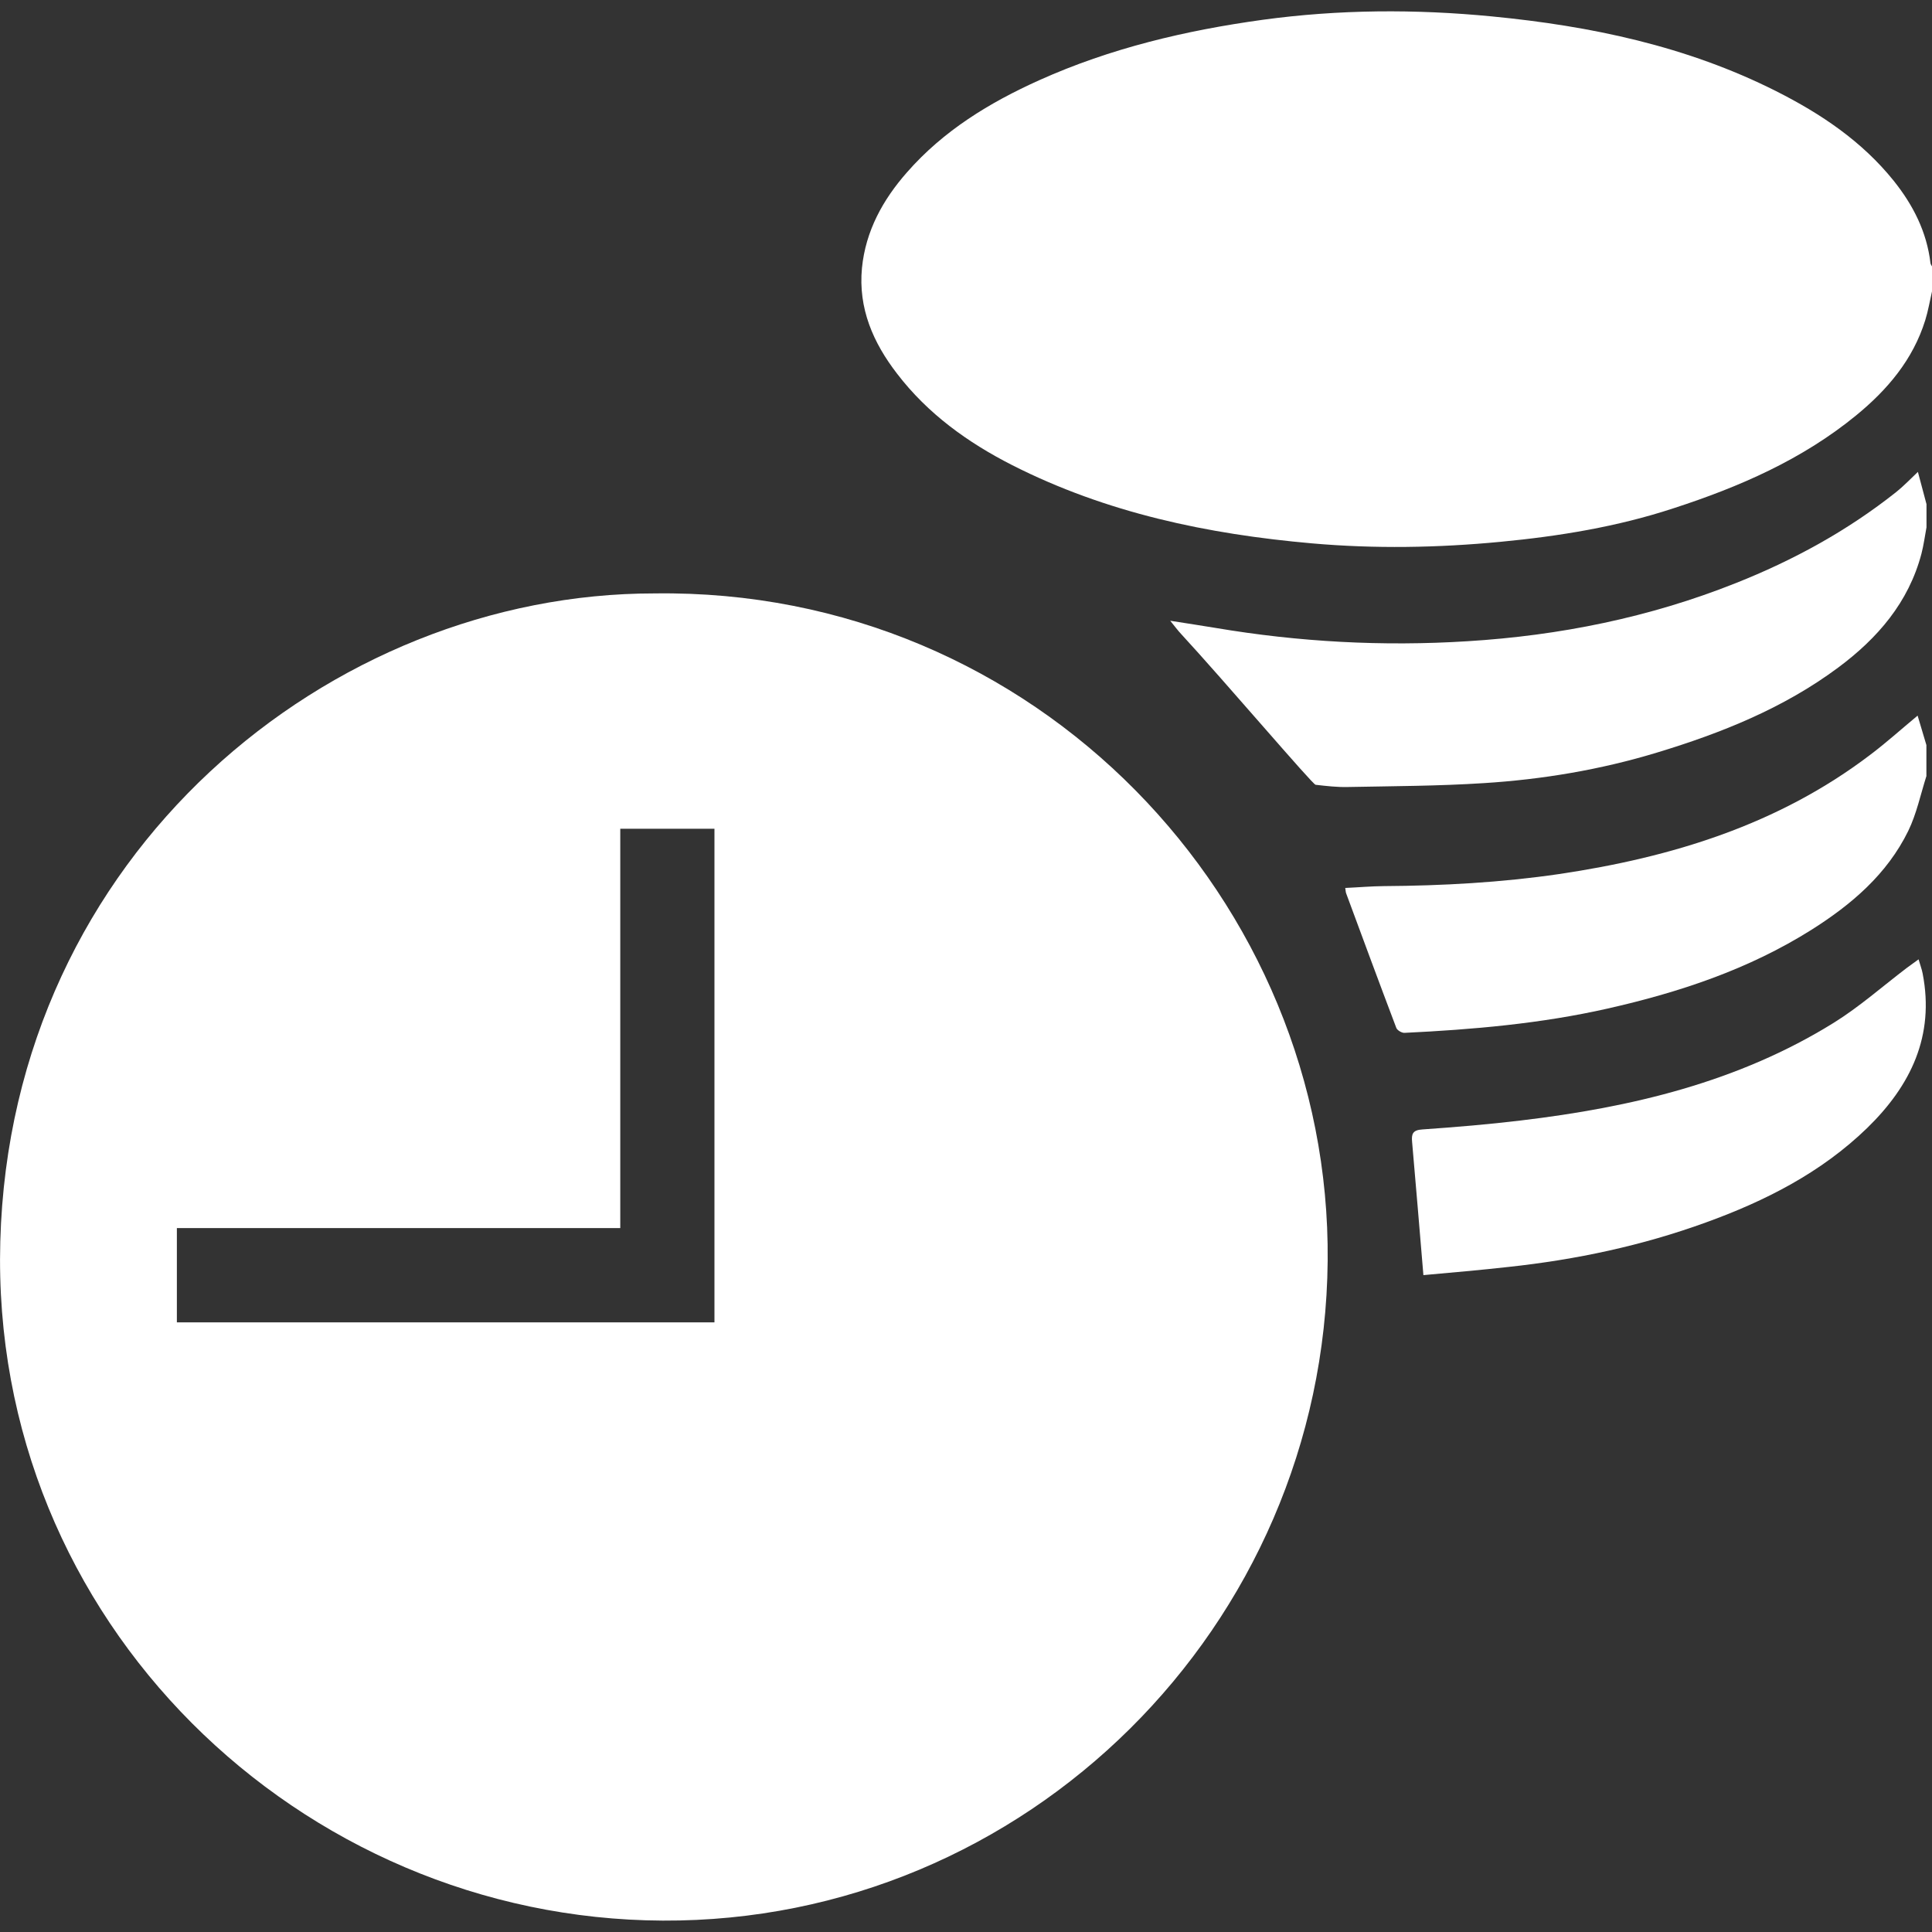 <?xml version="1.0" encoding="utf-8"?>
<!-- Generator: Adobe Illustrator 24.0.1, SVG Export Plug-In . SVG Version: 6.00 Build 0)  -->
<svg version="1.1" id="Слой_1" xmlns="http://www.w3.org/2000/svg" xmlns:xlink="http://www.w3.org/1999/xlink" x="0px" y="0px"
	 viewBox="0 0 20 20" style="enable-background:new 0 0 20 20;" xml:space="preserve">
<rect x="0" y="0" width="20" height="20" fill="#333333" stroke="none"/>
<style type="text/css">
	.st0{fill:#FFFFFF;}
</style>
<g>
	<path class="st0" d="M20,3.017c-0.023,0.1-0.04,0.202-0.07,0.298
		c-0.127,0.408-0.391,0.719-0.714,0.984c-0.56,0.459-1.212,0.742-1.893,0.963
		c-0.581,0.191-1.182,0.289-1.791,0.347c-0.65,0.062-1.299,0.073-1.949,0.016
		c-1.081-0.095-2.13-0.315-3.105-0.81c-0.46-0.234-0.874-0.532-1.191-0.946
		C9.039,3.548,8.883,3.192,8.923,2.774c0.038-0.383,0.216-0.706,0.466-0.99
		c0.377-0.431,0.854-0.722,1.37-0.954c0.736-0.331,1.514-0.515,2.312-0.625
		c0.79-0.108,1.582-0.112,2.374-0.035c1.022,0.099,2.016,0.307,2.942,0.774
		c0.462,0.233,0.888,0.518,1.217,0.928c0.2,0.25,0.342,0.528,0.38,0.851
		C19.985,2.735,19.994,2.746,20,2.758V3.017z"/>
	<path class="st0" d="M19.943,5.459c-0.017,0.091-0.029,0.183-0.052,0.272
		c-0.133,0.506-0.456,0.878-0.864,1.181c-0.564,0.419-1.206,0.676-1.872,0.878
		c-0.586,0.178-1.188,0.279-1.797,0.317c-0.466,0.03-0.934,0.031-1.401,0.04
		c-0.113,0.003-0.225-0.01-0.338-0.023c-0.032-0.003-0.941-1.072-1.393-1.562
		c-0.034-0.036-0.062-0.075-0.112-0.136c0.174,0.028,0.321,0.049,0.468,0.074
		c0.865,0.146,1.733,0.193,2.609,0.138c0.956-0.059,1.884-0.246,2.776-0.601
		c0.598-0.237,1.158-0.543,1.663-0.944c0.074-0.059,0.141-0.129,0.224-0.208
		c0.032,0.118,0.06,0.225,0.089,0.334V5.459z"/>
	<path class="st0" d="M19.943,8.031c-0.061,0.191-0.102,0.392-0.189,0.571
		C19.534,9.051,19.166,9.364,18.751,9.626c-0.65,0.409-1.367,0.647-2.111,0.815
		c-0.691,0.156-1.394,0.217-2.1,0.251c-0.028,0.002-0.075-0.026-0.085-0.05
		c-0.176-0.464-0.348-0.93-0.52-1.395c-0.005-0.014-0.005-0.031-0.009-0.055
		c0.137-0.006,0.269-0.018,0.4-0.019c0.608-0.004,1.213-0.037,1.815-0.125
		c1.164-0.173,2.267-0.51,3.219-1.234c0.166-0.125,0.321-0.265,0.491-0.406
		c0.032,0.108,0.061,0.207,0.091,0.305V8.031z"/>
	<path class="st0" d="M14.735,13.2c-0.04-0.473-0.077-0.926-0.117-1.379
		c-0.008-0.083,0.007-0.123,0.106-0.129c0.341-0.024,0.682-0.052,1.021-0.093
		c1.141-0.136,2.246-0.396,3.236-1.01c0.266-0.165,0.504-0.376,0.755-0.567
		c0.036-0.027,0.072-0.052,0.125-0.091c0.017,0.06,0.034,0.103,0.042,0.146
		c0.126,0.647-0.123,1.161-0.575,1.601c-0.476,0.461-1.053,0.754-1.669,0.977
		c-0.66,0.24-1.343,0.385-2.041,0.46C15.325,13.148,15.031,13.173,14.735,13.2"/>
	<path class="st0" d="M7.396,12.713v0.976H6.421H1.831v-0.976h4.59v-4.134h0.975V12.713z
		 M6.776,6.143c-3.348-0.002-6.664,2.684-6.773,6.709
		c-0.108,3.938,3.11,7.013,6.858,7.03c3.757,0.018,6.847-3.04,6.883-6.829
		C13.779,9.334,10.729,6.088,6.776,6.143"/>
</g>
</svg>
